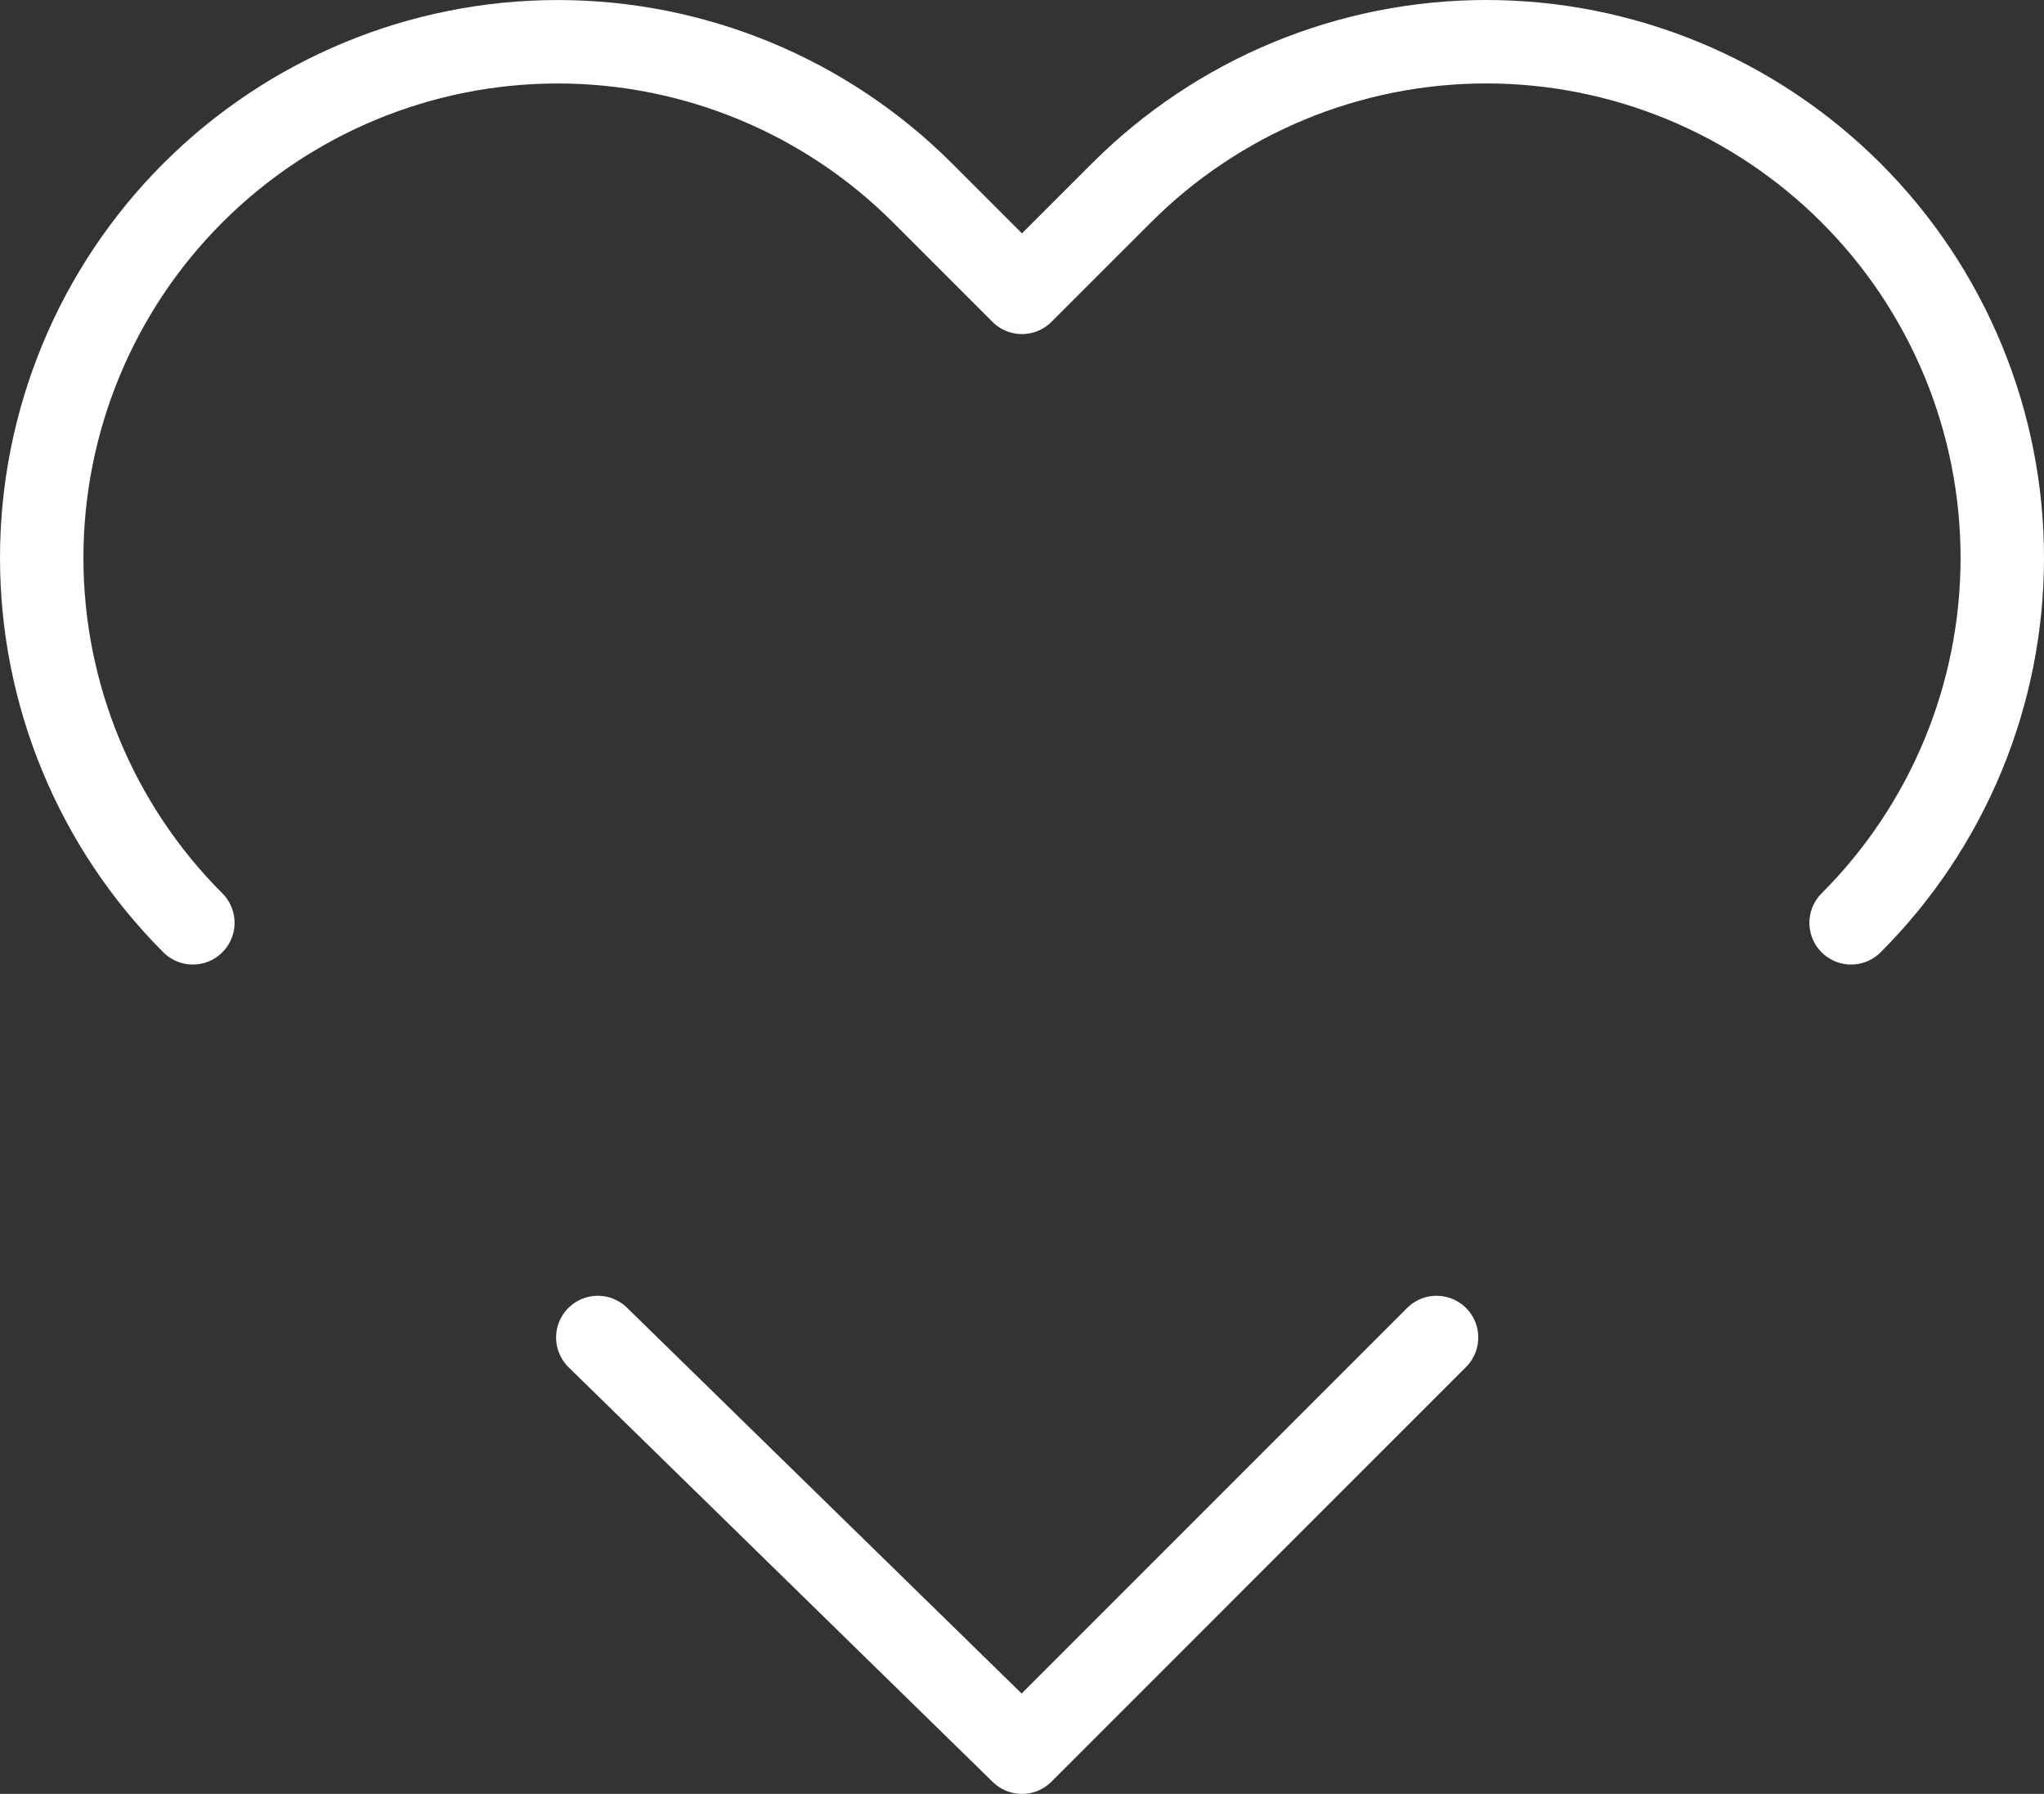 <svg width="49" height="43" viewBox="0 0 49 43" fill="none" xmlns="http://www.w3.org/2000/svg">
<rect x="0" y="0" width="49" height="43" fill="#333333" stroke="none"/>
<path d="M4.623 22.12C2.303 19.8 1 16.654 1 13.373C1 10.091 2.303 6.945 4.623 4.625C6.943 2.305 10.089 1.001 13.37 1.001C16.65 1.001 19.796 2.305 22.116 4.625L24.499 7.008L26.883 4.625C28.031 3.476 29.395 2.564 30.895 1.942C32.396 1.32 34.005 1 35.629 1C37.254 1 38.862 1.32 40.363 1.942C41.864 2.564 43.227 3.476 44.376 4.625C45.525 5.773 46.436 7.137 47.058 8.638C47.68 10.139 48 11.748 48 13.373C48 14.997 47.68 16.606 47.058 18.107C46.436 19.608 45.525 20.972 44.376 22.12M34.438 32.06L24.499 42L14.331 32.06" stroke="white" stroke-width="2" stroke-linecap="round" stroke-linejoin="round"/>
</svg>
